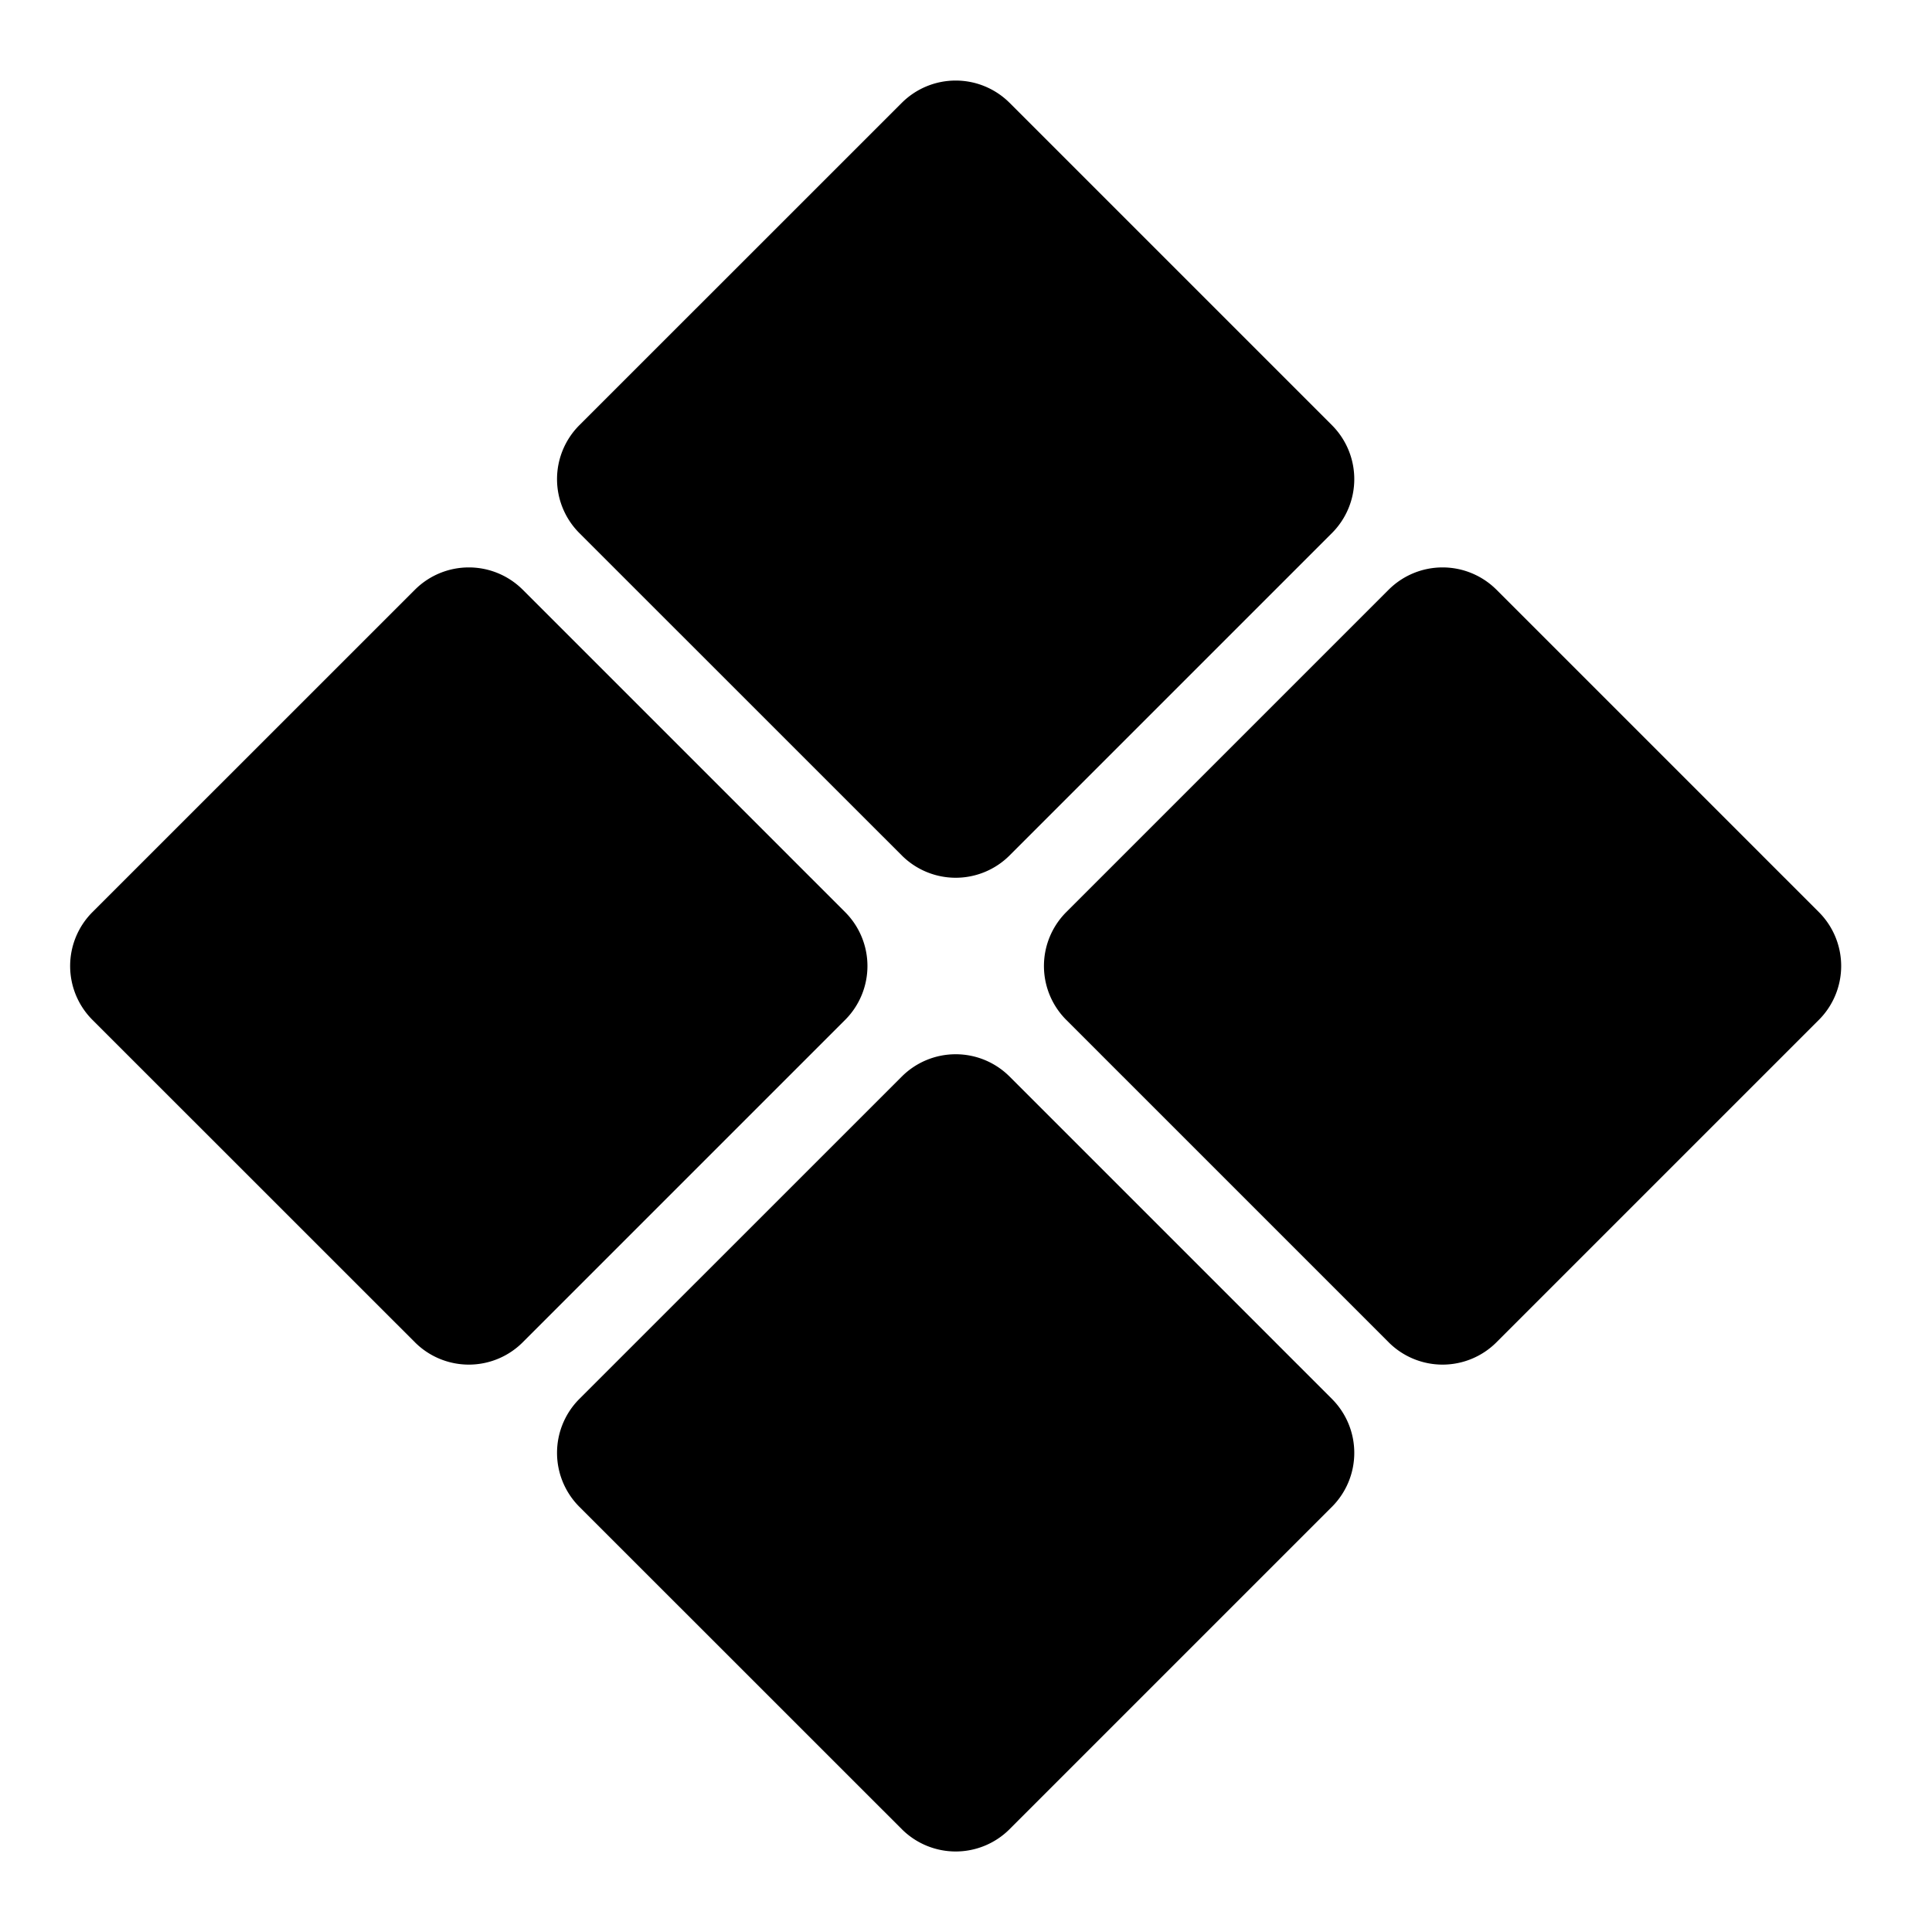 <svg fill="none" xmlns="http://www.w3.org/2000/svg" viewBox="0 0 24 24"><path d="M11.204 1.276 7.195 5.284a.948.948 0 0 0 0 1.336l4.009 4.008a.947.947 0 0 0 1.336 0l4.008-4.008a.948.948 0 0 0 0-1.336L12.54 1.276a.948.948 0 0 0-1.336 0ZM5.156 7.324l-4.009 4.008a.947.947 0 0 0 0 1.336l4.009 4.008a.947.947 0 0 0 1.336 0l4.008-4.008a.947.947 0 0 0 0-1.336L6.492 7.324a.948.948 0 0 0-1.336 0Zm8.088 4.008 4.008-4.008a.948.948 0 0 1 1.336 0l4.008 4.008a.947.947 0 0 1 0 1.336l-4.008 4.008a.947.947 0 0 1-1.336 0l-4.008-4.008a.947.947 0 0 1 0-1.336Zm-2.04 2.04L7.195 17.38a.948.948 0 0 0 0 1.336l4.009 4.008a.947.947 0 0 0 1.336 0l4.008-4.008a.948.948 0 0 0 0-1.336l-4.008-4.008a.947.947 0 0 0-1.336 0Z" fill="currentColor"/></svg>